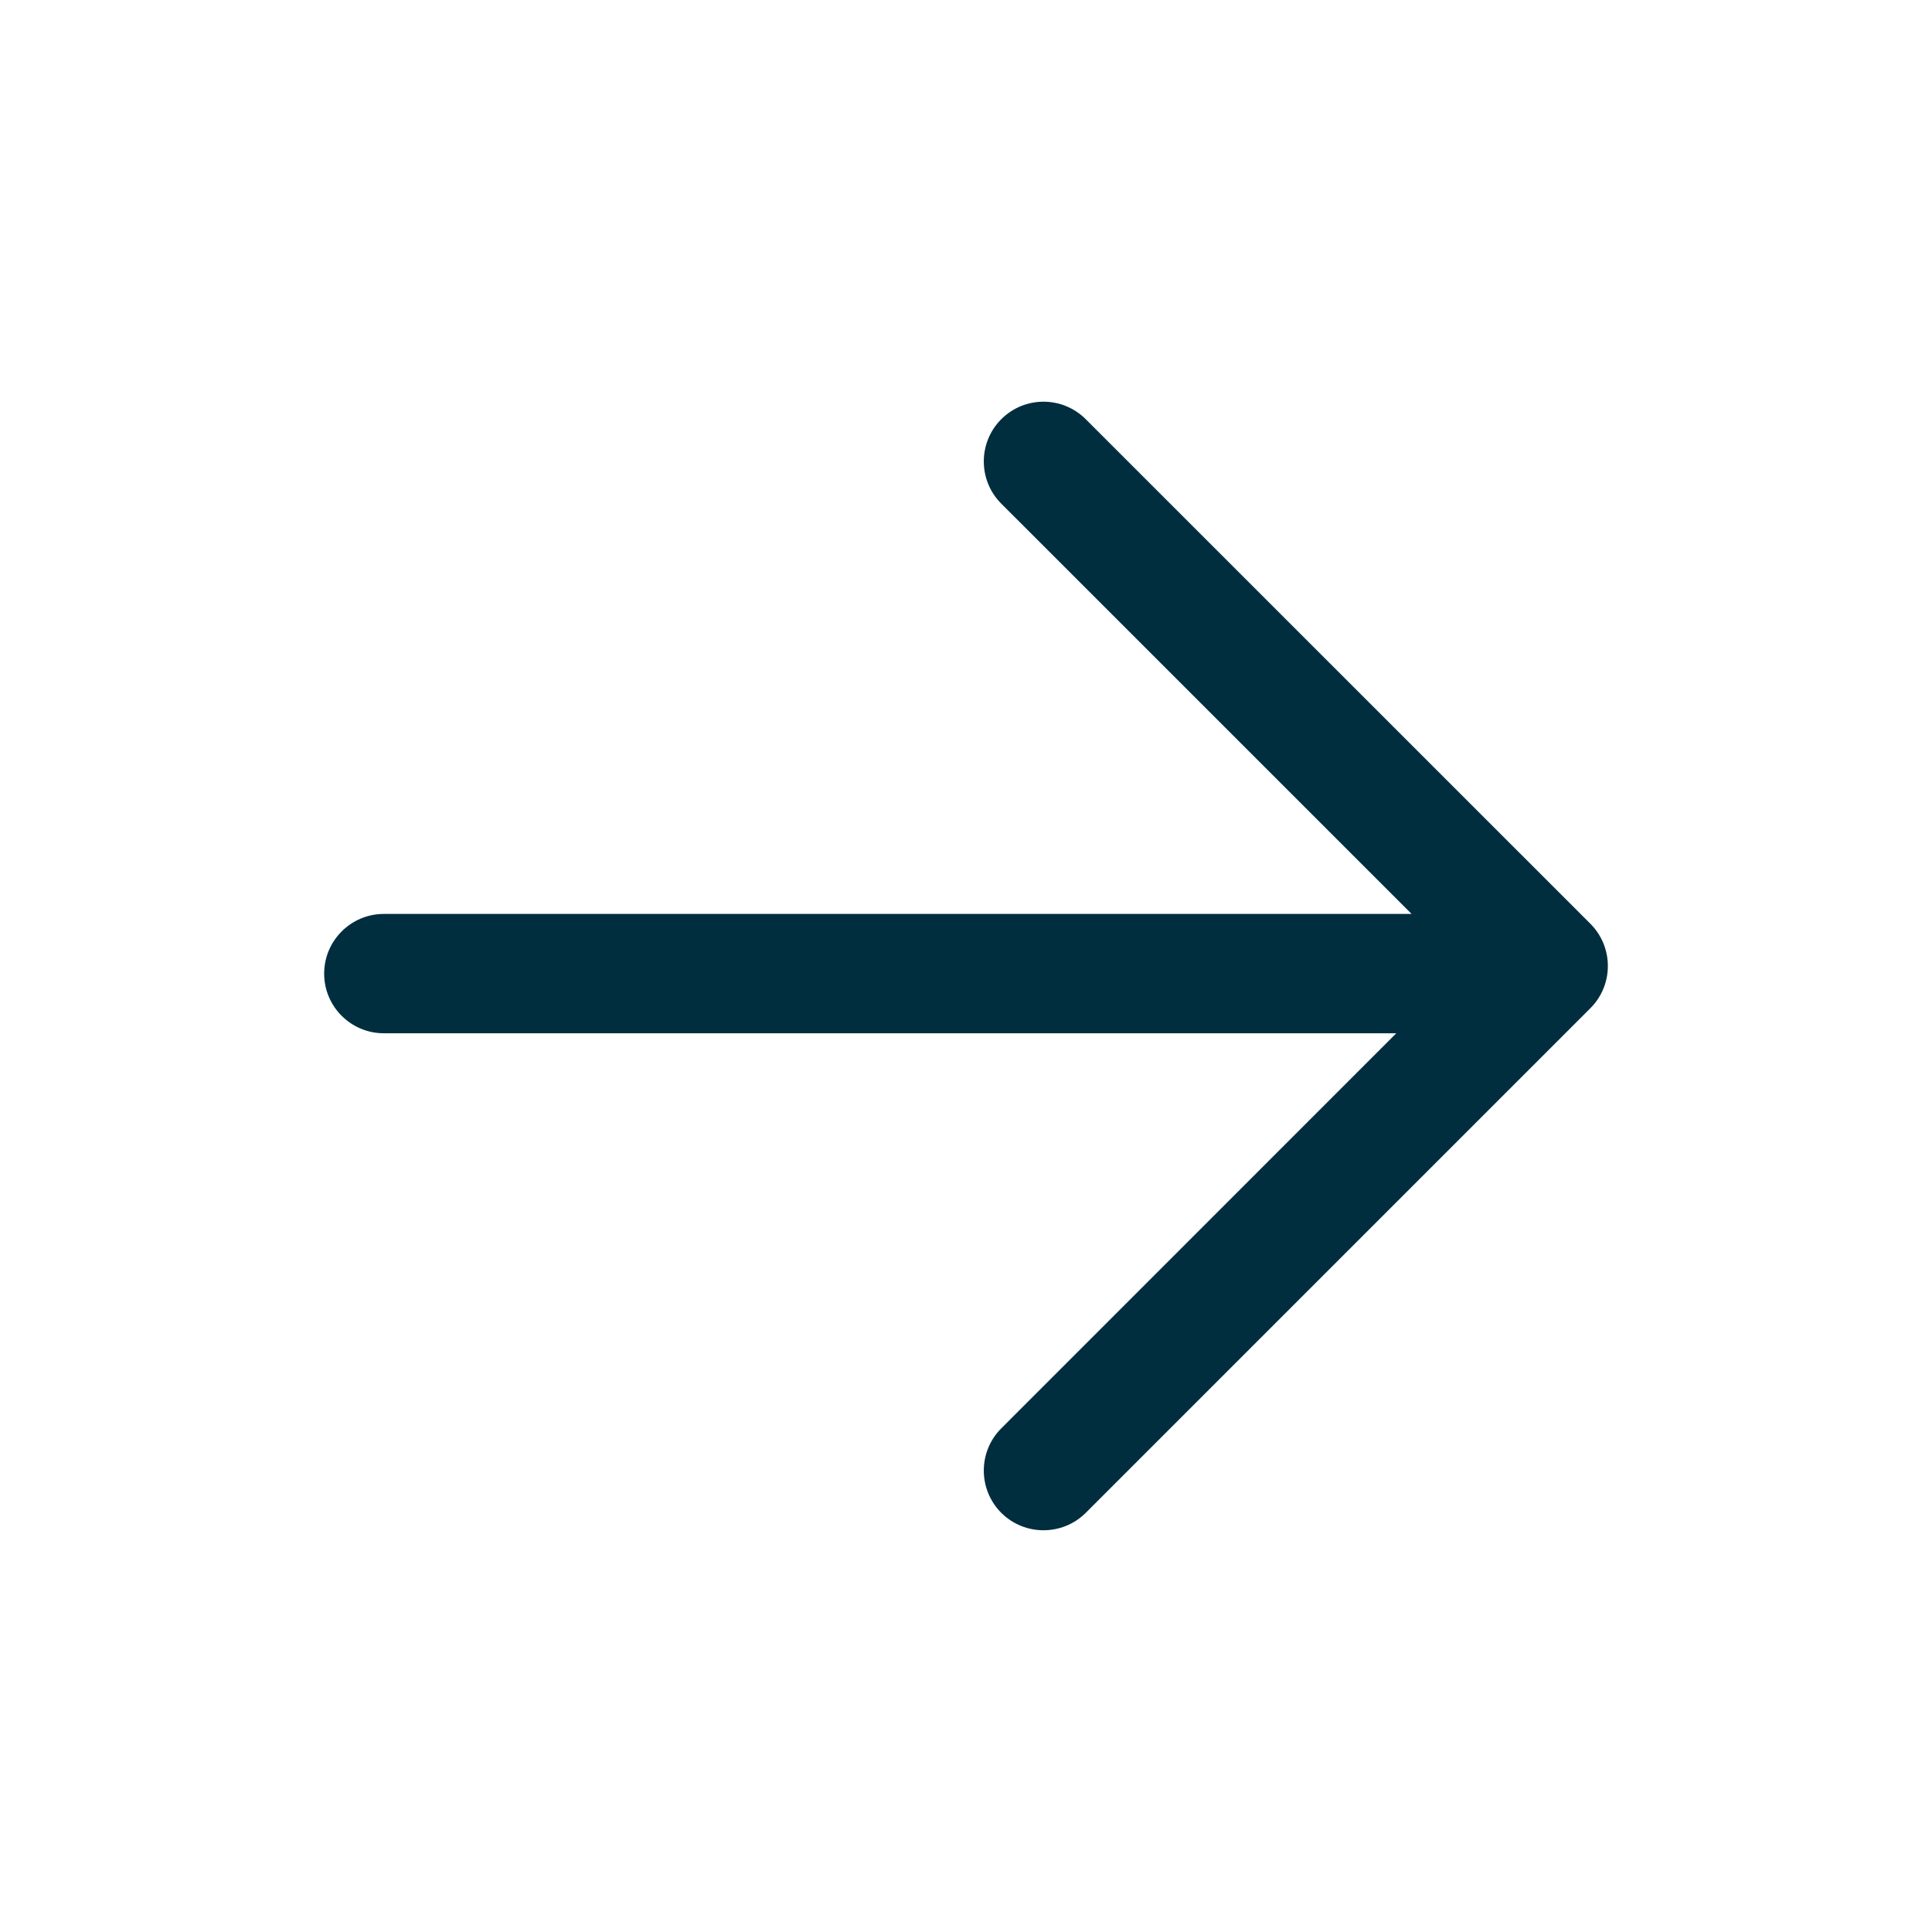 <?xml version="1.0" encoding="utf-8"?>
<!-- Generator: Adobe Illustrator 16.0.0, SVG Export Plug-In . SVG Version: 6.00 Build 0)  -->
<!DOCTYPE svg PUBLIC "-//W3C//DTD SVG 1.1//EN" "http://www.w3.org/Graphics/SVG/1.1/DTD/svg11.dtd">
<svg version="1.1" id="Ebene_1" xmlns="http://www.w3.org/2000/svg" xmlns:xlink="http://www.w3.org/1999/xlink" x="0px" y="0px"
	 width="47.936px" height="47.934px" viewBox="0 0 47.936 47.934" enable-background="new 0 0 47.936 47.934" xml:space="preserve">
<path fill="#002E3F" d="M26.939,10.401c-0.579-0.579-1.517-0.579-2.096,0c-0.578,0.579-0.578,1.517,0,2.095l10.181,10.18h-25.5
	c-0.817,0-1.481,0.664-1.481,1.481c0,0.818,0.664,1.48,1.481,1.48h25.12l-9.801,9.803c-0.578,0.578-0.578,1.516,0,2.096
	c0.29,0.289,0.668,0.432,1.048,0.432s0.758-0.143,1.048-0.432l12.521-12.521c0.578-0.578,0.578-1.516,0-2.095L26.939,10.401z"/>
</svg>
